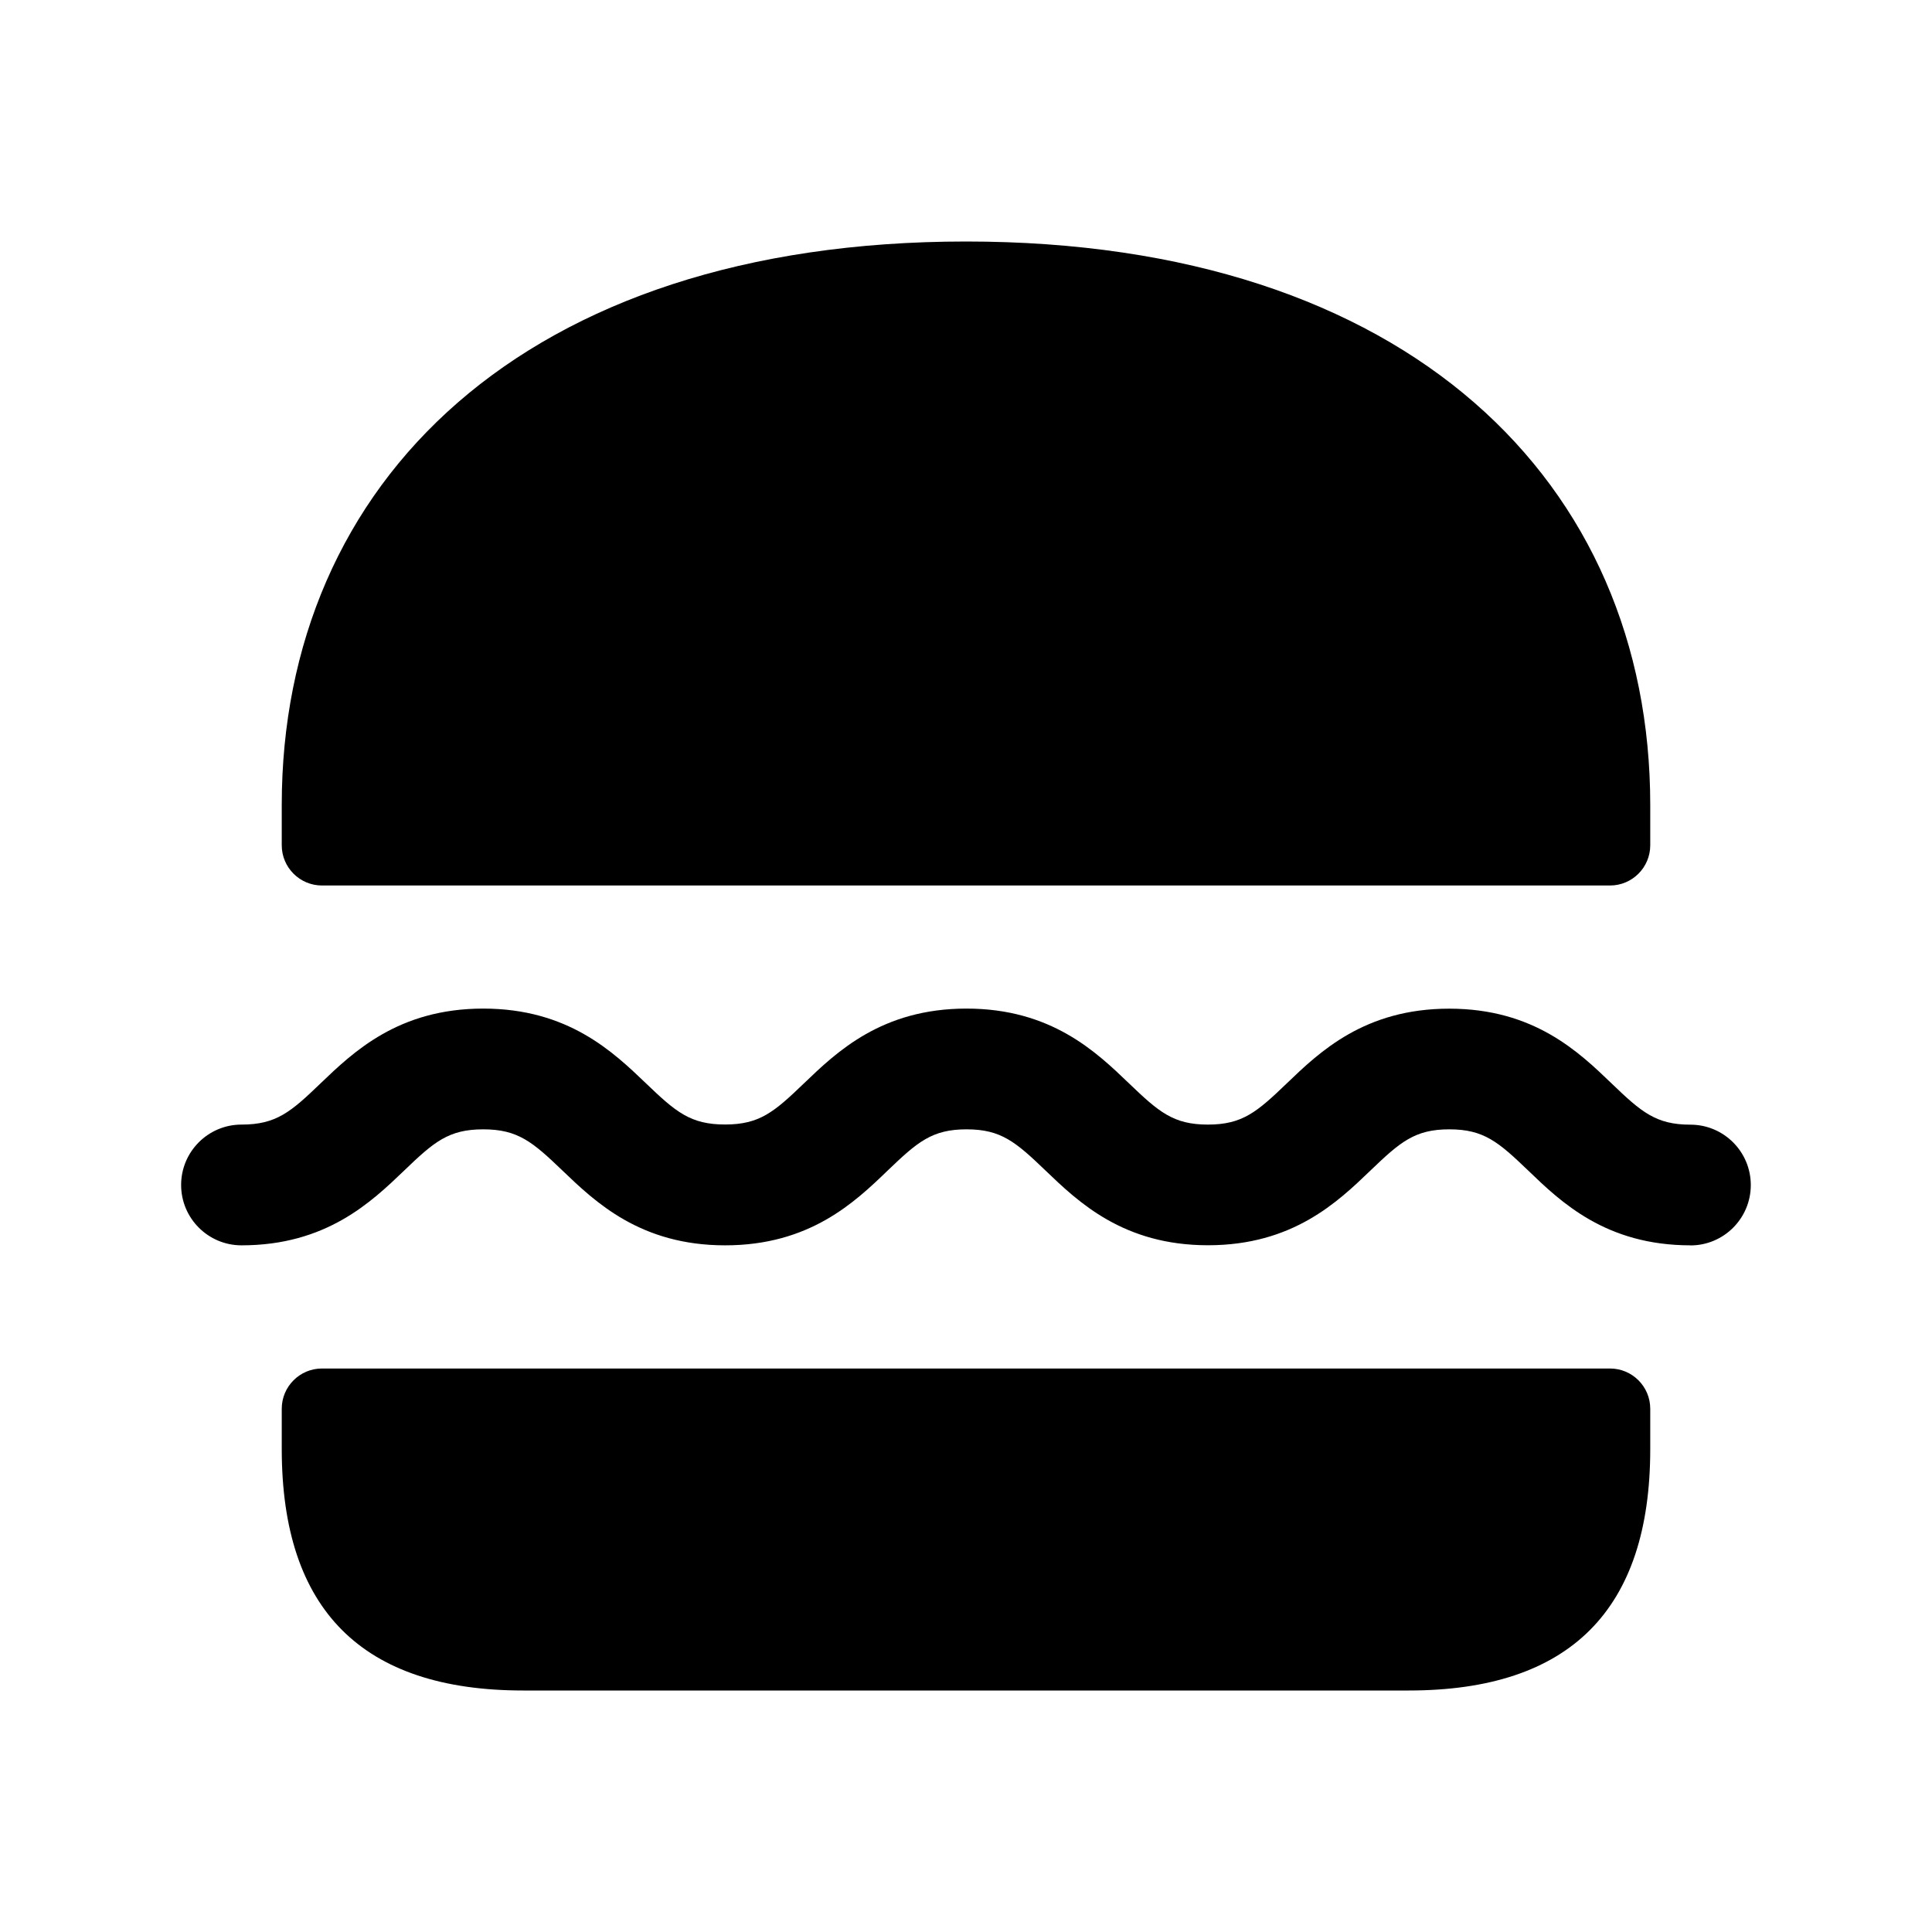 <svg xmlns="http://www.w3.org/2000/svg" width="24" height="24" viewBox="0 0 24 24">
    <path class="pr-icon-duotone-secondary" d="m3.5,18v-.5c0-.276.224-.5.5-.5h16c.276,0,.5.224.5.5v.5c0,2-1,3-3,3H6.5c-2,0-3-1-3-3Zm.5-7h16c.276,0,.5-.224.5-.5v-.5c0-4-3-7-8.5-7h0c-5.5,0-8.5,3-8.5,7v.5c0,.276.224.5.5.5Z"/>
    <path class="pr-icon-duotone-primary" d="m21,15.47c-1.051,0-1.609-.537-2.017-.93-.369-.354-.55-.511-.979-.511s-.61.157-.979.511c-.408.392-.967.929-2.019.929s-1.61-.537-2.019-.929c-.369-.354-.551-.511-.98-.511s-.61.157-.979.511c-.408.393-.968.93-2.02.93s-1.612-.537-2.021-.929c-.37-.355-.553-.512-.984-.512s-.613.157-.982.512c-.409.392-.969.929-2.021.929-.414,0-.75-.336-.75-.75s.336-.75.75-.75c.432,0,.613-.157.982-.512.409-.392.969-.929,2.021-.929s1.613.537,2.022.929c.369.354.551.511.982.511s.611-.157.98-.511c.408-.392.968-.929,2.019-.929s1.611.537,2.02.93c.369.354.55.511.979.511s.61-.157.979-.511c.408-.392.967-.929,2.019-.929s1.61.538,2.018.93c.368.354.55.511.978.511.414,0,.75.336.75.75s-.336.75-.75.75ZM8,6.251c-.414,0-.75.336-.75.75s.336.75.75.75.75-.336.75-.75-.336-.75-.75-.75Zm4-.999c-.414,0-.75.336-.75.75s.336.75.75.75.75-.336.75-.75-.336-.75-.75-.75Zm4,1c-.414,0-.75.336-.75.75s.336.75.75.75.75-.336.75-.75-.336-.75-.75-.75Z"/>
</svg>